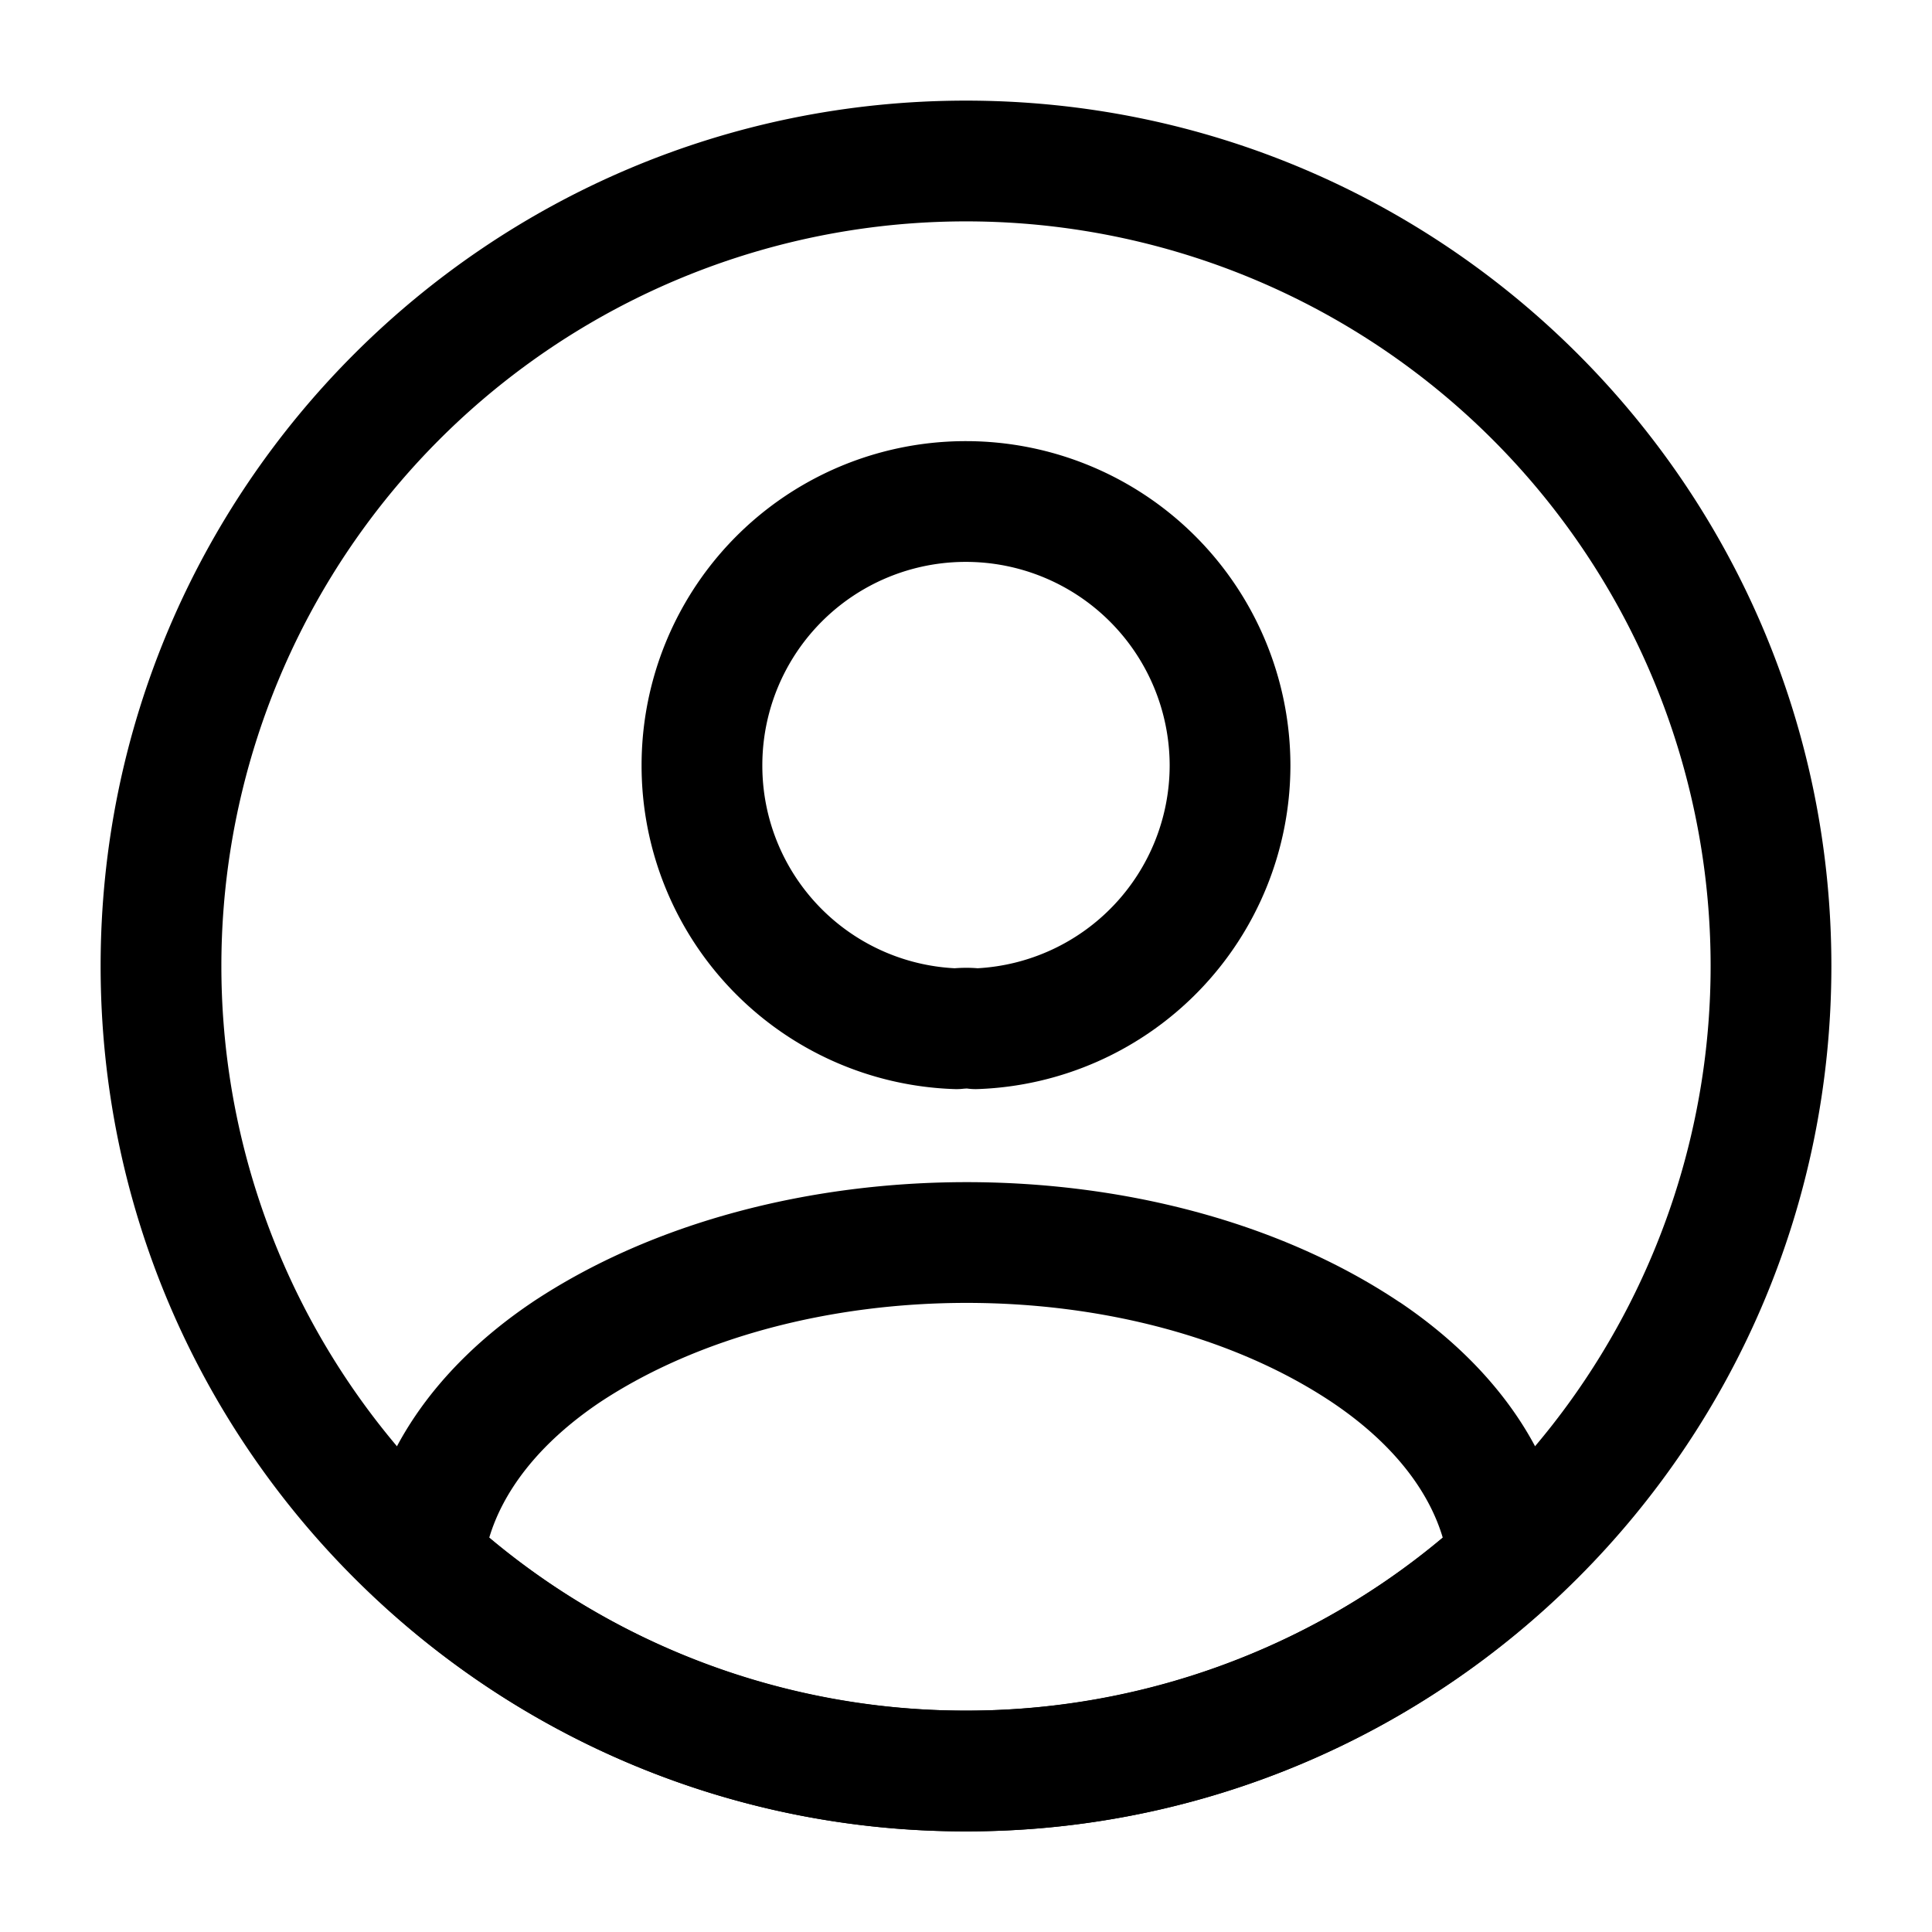 <svg xmlns="http://www.w3.org/2000/svg" width="24" height="24" fill="currentColor">
    <path fill-rule="evenodd"
          d="M12 6.98a2.526 2.526 0 00-2.53 2.53 2.519 2.519 0 002.389 2.518c.092-.007.19-.008.285 0a2.526 2.526 0 002.386-2.52A2.532 2.532 0 0012 6.98zM7.97 9.51A4.026 4.026 0 0112 5.48a4.032 4.032 0 014.03 4.03v.004a4.026 4.026 0 01-3.885 4.015.743.743 0 01-.131-.007h.002-.012l-.031.002a.746.746 0 01-.119.005A4.019 4.019 0 017.97 9.51zm-.523 7.913c-.77.52-1.2 1.113-1.369 1.677A9.178 9.178 0 0012 21.25a9.178 9.178 0 005.922-2.15c-.168-.565-.599-1.158-1.37-1.677-1.21-.81-2.856-1.238-4.544-1.238-1.688 0-3.34.428-4.561 1.238zm4.56-2.738c1.916 0 3.87.481 5.38 1.492h.002c1.202.81 1.968 1.908 2.097 3.123a.75.75 0 01-.24.633A10.684 10.684 0 0112 22.75a10.684 10.684 0 01-7.247-2.817.75.75 0 01-.239-.633c.13-1.215.895-2.313 2.097-3.122l.004-.003c1.519-1.009 3.476-1.49 5.393-1.49z"
          clip-rule="evenodd"/>
    <path fill-rule="evenodd"
          d="M12 2.75a9.25 9.25 0 100 18.5 9.25 9.25 0 000-18.5zM1.25 12C1.25 6.063 6.063 1.25 12 1.25S22.75 6.063 22.75 12 17.937 22.75 12 22.75 1.25 17.937 1.25 12z"
          clip-rule="evenodd"/>
</svg>